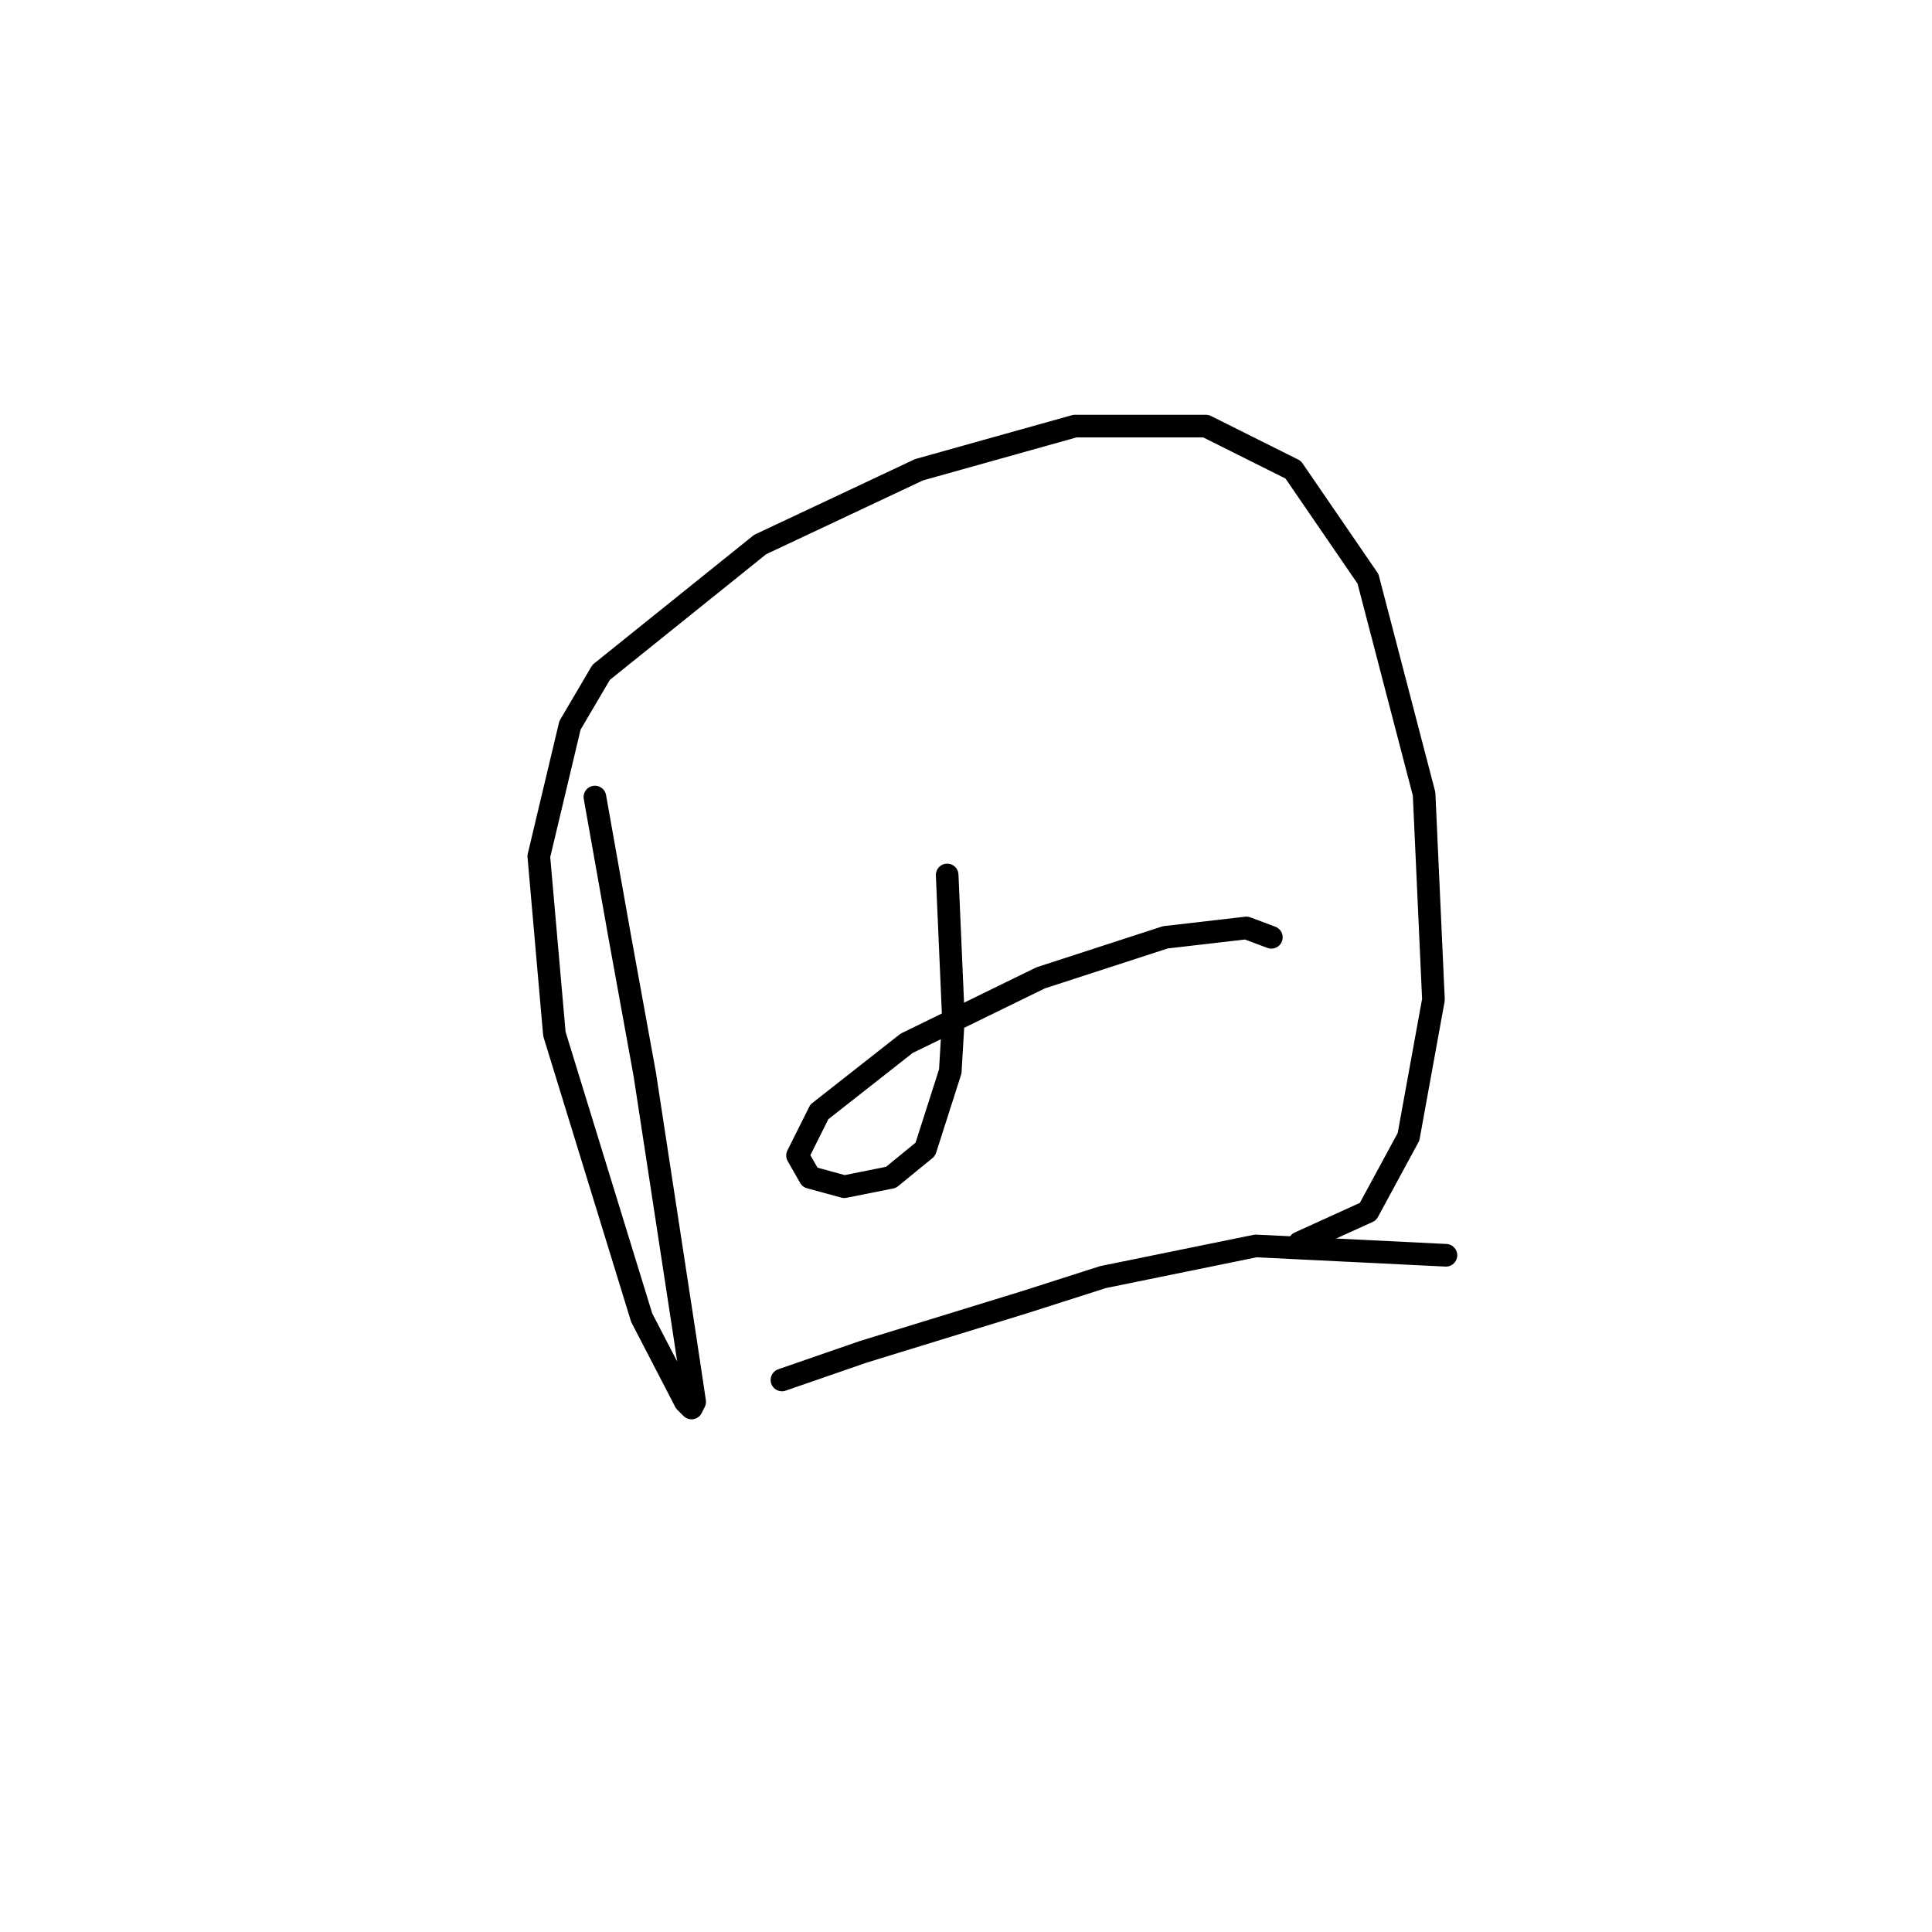 <?xml version="1.0" standalone="no"?>
    <svg width="256" height="256" xmlns="http://www.w3.org/2000/svg" version="1.1">
    <polyline stroke="black" stroke-width="3" stroke-linecap="round" fill="transparent" stroke-linejoin="round" points="78.829 105.612 82.133 124.199 85.438 142.373 90.807 177.482 92.047 185.743 91.633 186.569 90.807 185.743 85.025 174.591 73.459 137.003 71.394 113.46 75.525 96.111 79.655 89.09 100.721 72.155 121.786 62.241 142.439 56.459 159.787 56.459 171.352 62.241 181.265 76.698 188.7 105.199 189.939 132.46 186.635 150.634 181.265 160.547 172.178 164.678 172.178 164.678 " />
        <polyline stroke="black" stroke-width="3" stroke-linecap="round" fill="transparent" stroke-linejoin="round" points="125.504 115.938 126.33 134.938 125.917 141.96 122.612 152.286 118.069 156.004 111.873 157.243 107.329 156.004 105.677 153.112 108.569 147.33 120.134 138.243 137.895 129.569 154.417 124.199 165.156 122.96 168.461 124.199 168.461 124.199 " />
        <polyline stroke="black" stroke-width="3" stroke-linecap="round" fill="transparent" stroke-linejoin="round" points="103.612 182.852 114.351 179.135 135.83 172.526 146.156 169.221 166.396 165.091 191.592 166.33 191.592 166.33 " />
        </svg>